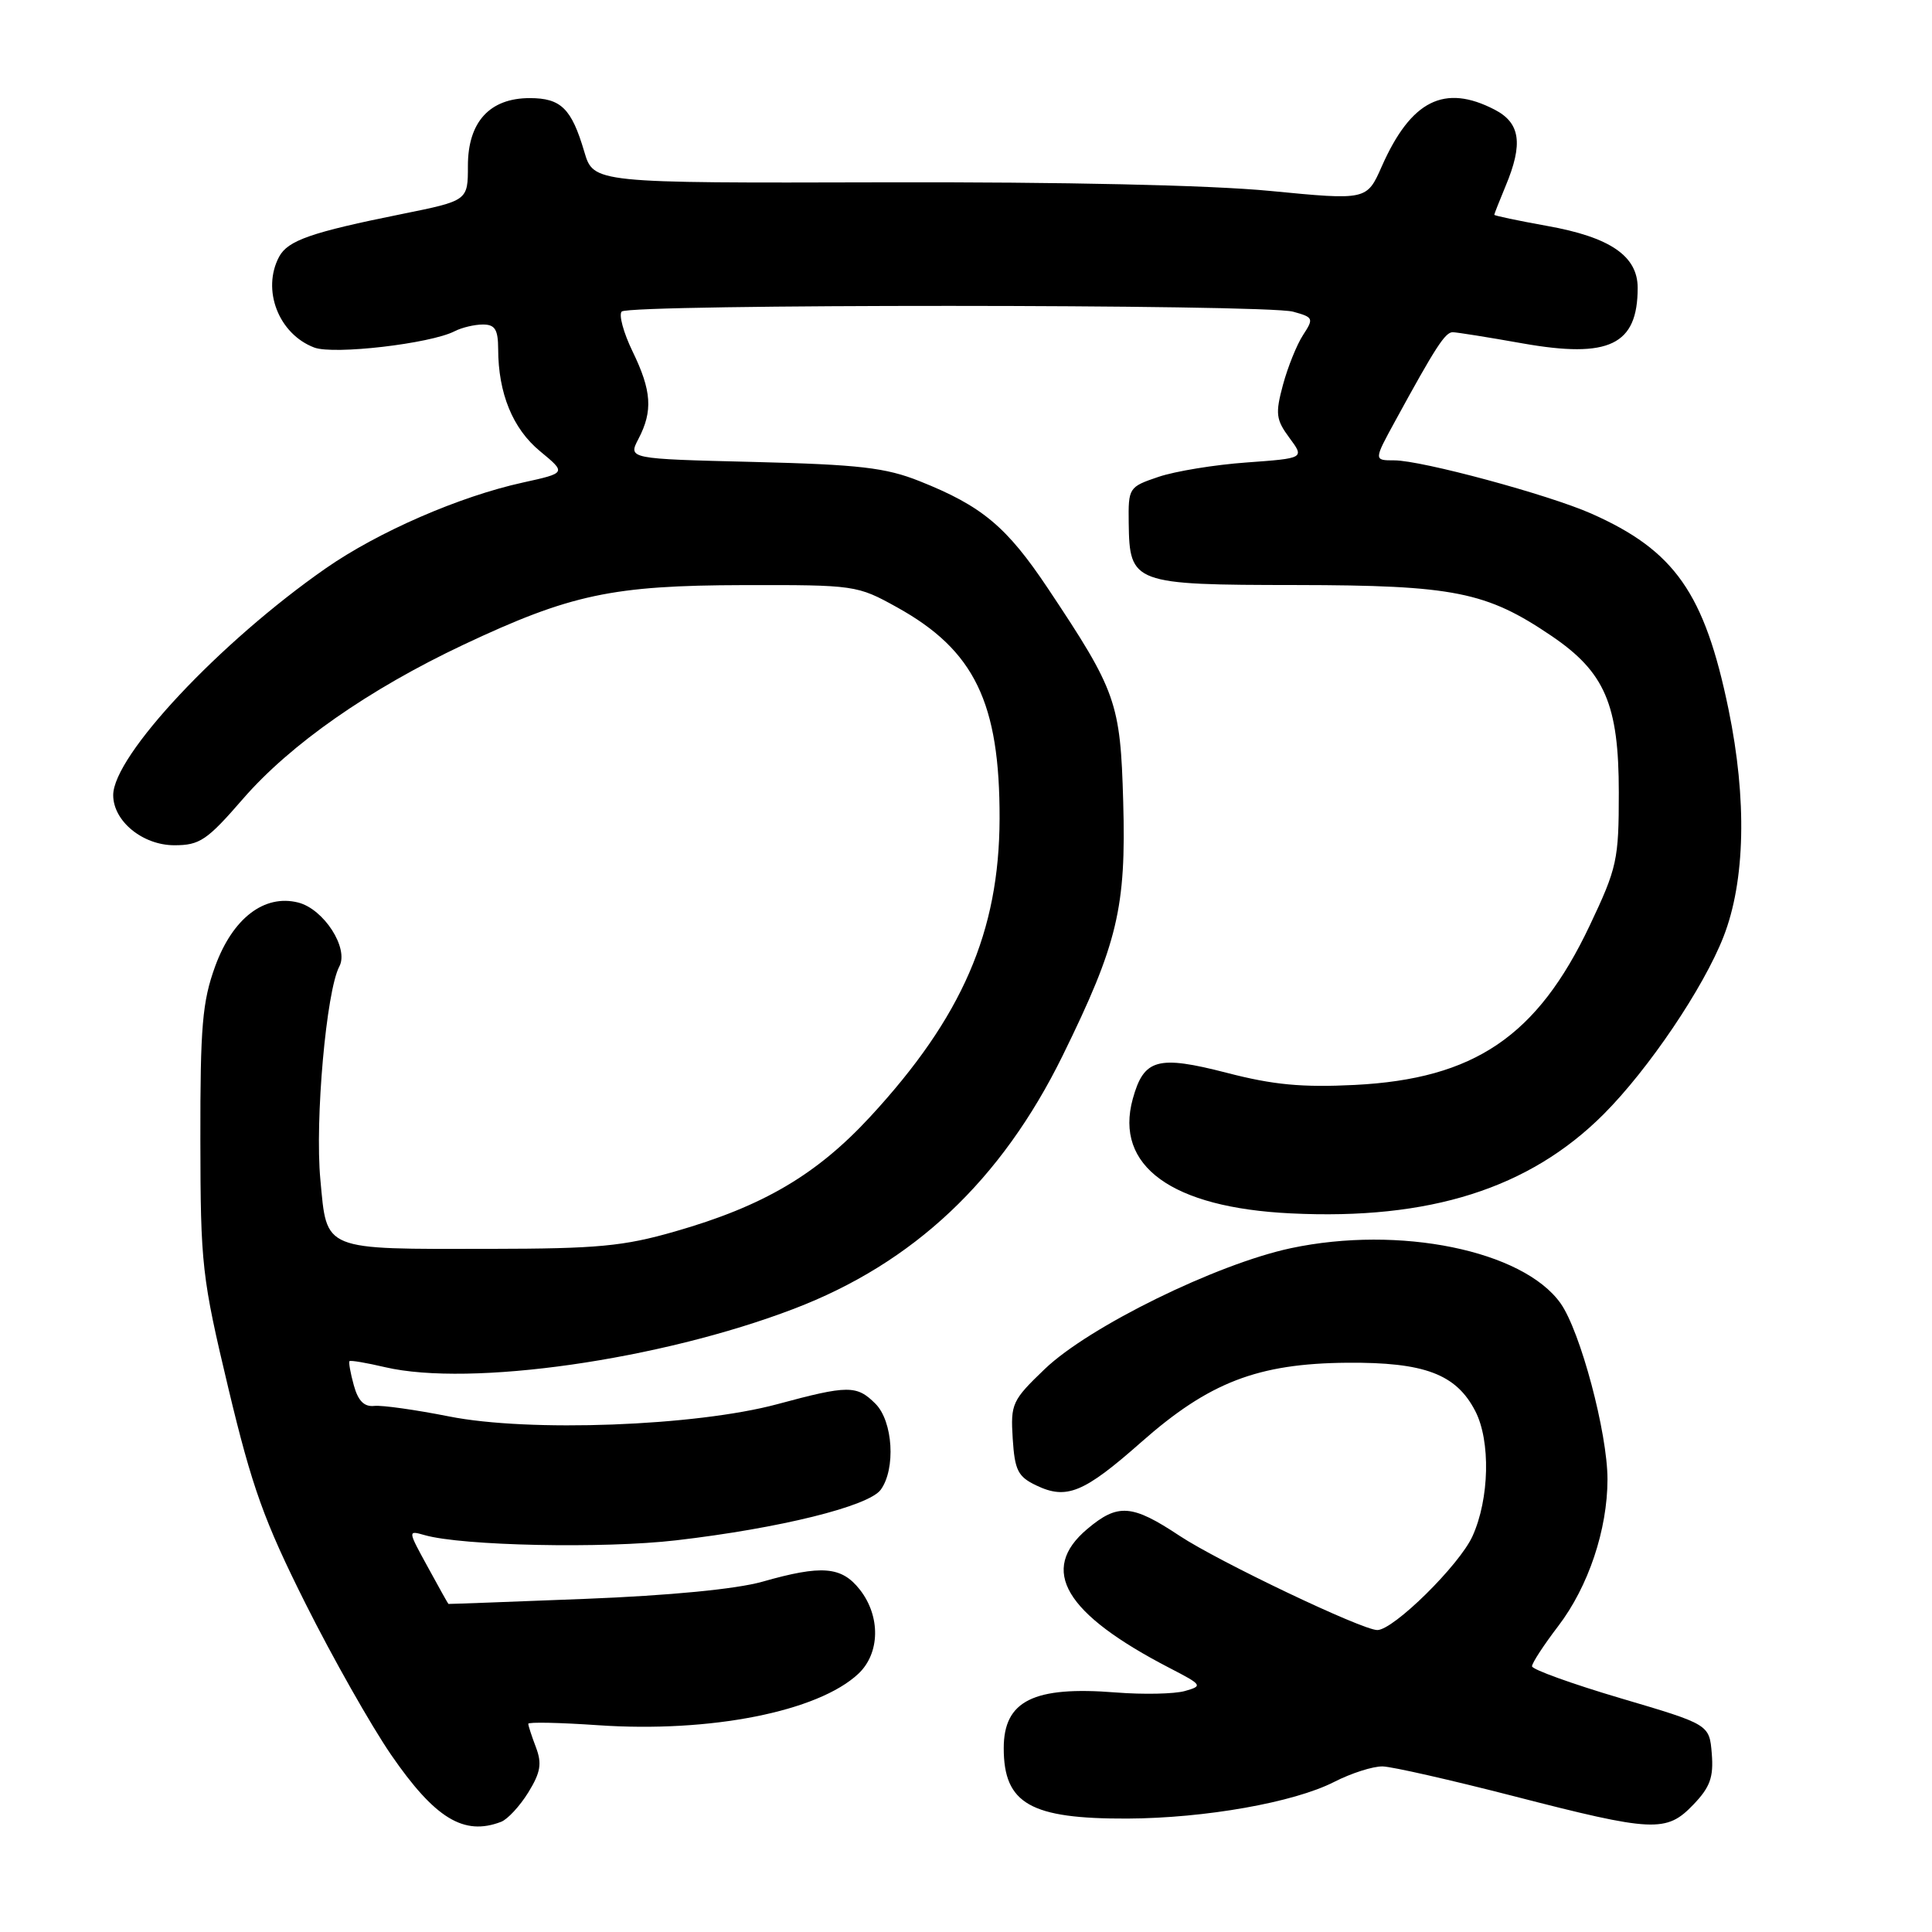 <?xml version="1.0" encoding="UTF-8" standalone="no"?>
<!DOCTYPE svg PUBLIC "-//W3C//DTD SVG 1.1//EN" "http://www.w3.org/Graphics/SVG/1.1/DTD/svg11.dtd" >
<svg xmlns="http://www.w3.org/2000/svg" xmlns:xlink="http://www.w3.org/1999/xlink" version="1.1" viewBox="0 0 256 256">
 <g >
 <path fill="currentColor"
d=" M 66.40 241.40 C 67.26 241.07 68.88 239.32 70.00 237.51 C 71.63 234.86 71.83 233.69 71.02 231.54 C 70.46 230.07 70.00 228.67 70.00 228.41 C 70.00 228.16 74.16 228.25 79.25 228.60 C 94.11 229.62 108.39 226.80 113.74 221.78 C 116.62 219.07 116.70 214.16 113.93 210.63 C 111.50 207.55 108.90 207.34 101.00 209.59 C 97.56 210.56 88.75 211.42 77.50 211.86 C 67.60 212.25 59.46 212.55 59.42 212.53 C 59.37 212.51 58.14 210.31 56.68 207.63 C 54.02 202.78 54.02 202.77 56.26 203.41 C 61.19 204.83 79.98 205.22 89.60 204.10 C 103.35 202.50 115.09 199.59 116.70 197.40 C 118.71 194.64 118.33 188.33 116.00 186.00 C 113.52 183.52 112.37 183.53 103.00 186.06 C 92.20 188.97 70.09 189.80 59.48 187.68 C 55.09 186.81 50.64 186.18 49.60 186.29 C 48.26 186.44 47.45 185.63 46.88 183.55 C 46.43 181.93 46.18 180.49 46.31 180.36 C 46.44 180.22 48.57 180.58 51.03 181.16 C 62.32 183.79 87.45 180.21 105.18 173.43 C 121.05 167.37 132.68 156.41 140.81 139.87 C 148.10 125.02 149.23 120.27 148.83 106.21 C 148.46 93.07 147.93 91.58 138.85 77.96 C 133.39 69.78 130.12 67.05 121.86 63.76 C 117.35 61.96 113.87 61.56 99.86 61.21 C 83.22 60.80 83.22 60.80 84.60 58.15 C 86.53 54.46 86.35 51.77 83.81 46.55 C 82.61 44.07 81.97 41.70 82.38 41.28 C 83.39 40.27 167.69 40.29 171.34 41.30 C 174.04 42.04 174.10 42.19 172.67 44.38 C 171.84 45.65 170.64 48.62 170.00 50.99 C 168.97 54.82 169.07 55.60 170.85 58.01 C 172.86 60.72 172.86 60.72 165.18 61.28 C 160.96 61.58 155.70 62.44 153.50 63.19 C 149.57 64.52 149.50 64.62 149.56 69.30 C 149.67 77.33 150.11 77.50 171.79 77.52 C 192.66 77.55 196.95 78.41 205.58 84.26 C 212.66 89.06 214.50 93.35 214.50 105.00 C 214.50 113.95 214.28 114.97 210.64 122.65 C 203.69 137.31 195.37 142.96 179.51 143.76 C 172.54 144.11 168.70 143.75 162.58 142.16 C 153.38 139.79 151.57 140.29 150.10 145.60 C 147.64 154.50 155.25 160.02 171.05 160.78 C 189.43 161.68 202.64 157.49 212.48 147.65 C 218.43 141.70 225.73 130.89 228.37 124.13 C 231.26 116.74 231.50 105.94 229.04 94.00 C 225.86 78.58 221.91 72.95 210.85 68.05 C 205.15 65.53 188.40 61.01 184.76 61.00 C 182.02 61.00 182.02 61.00 184.89 55.75 C 190.23 45.97 191.50 44.01 192.50 44.02 C 193.05 44.03 197.21 44.69 201.75 45.50 C 213.24 47.53 217.00 45.71 217.00 38.14 C 217.00 33.92 213.35 31.42 204.97 29.93 C 201.14 29.24 198.00 28.58 198.00 28.46 C 198.00 28.34 198.68 26.63 199.50 24.65 C 201.85 19.04 201.45 16.29 198.05 14.53 C 191.39 11.08 186.97 13.30 183.10 22.03 C 181.11 26.54 181.11 26.54 168.31 25.30 C 160.36 24.53 140.91 24.10 117.08 24.16 C 78.65 24.26 78.65 24.26 77.42 20.10 C 75.73 14.37 74.33 13.00 70.19 13.00 C 64.89 13.00 62.00 16.16 62.00 21.97 C 62.00 26.59 62.00 26.59 53.25 28.36 C 41.24 30.78 38.15 31.86 36.99 34.01 C 34.65 38.39 36.91 44.26 41.64 46.05 C 44.21 47.03 57.04 45.54 60.24 43.89 C 61.19 43.40 62.88 43.00 63.99 43.00 C 65.59 43.00 66.00 43.66 66.01 46.25 C 66.02 52.11 67.94 56.81 71.56 59.79 C 75.05 62.67 75.05 62.67 69.28 63.94 C 60.89 65.78 50.11 70.47 43.16 75.31 C 29.13 85.08 15.00 100.15 15.00 105.36 C 15.00 108.80 18.90 112.00 23.11 112.00 C 26.46 112.00 27.43 111.35 32.18 105.87 C 38.48 98.61 48.87 91.35 61.41 85.43 C 75.59 78.75 81.14 77.57 98.50 77.53 C 113.28 77.50 113.58 77.54 118.86 80.47 C 129.13 86.16 132.49 93.10 132.45 108.50 C 132.40 123.47 127.49 134.78 115.32 147.96 C 108.21 155.66 101.11 159.83 89.46 163.17 C 82.63 165.14 79.16 165.46 65.00 165.48 C 42.56 165.51 43.34 165.82 42.45 156.30 C 41.71 148.43 43.24 131.30 44.96 128.07 C 46.26 125.65 42.91 120.45 39.51 119.59 C 35.01 118.46 30.83 121.68 28.51 128.04 C 26.81 132.72 26.53 136.00 26.55 151.00 C 26.57 167.68 26.75 169.22 30.27 184.00 C 33.40 197.09 34.99 201.52 40.49 212.50 C 44.07 219.65 49.17 228.65 51.81 232.50 C 57.63 240.96 61.46 243.30 66.40 241.40 Z  M 224.38 239.12 C 226.60 236.81 227.07 235.49 226.82 232.37 C 226.50 228.50 226.50 228.50 214.75 225.03 C 208.29 223.12 203.00 221.21 203.00 220.79 C 203.00 220.36 204.56 217.97 206.47 215.47 C 210.47 210.23 213.00 202.68 213.00 196.01 C 213.00 189.86 209.40 176.38 206.78 172.69 C 201.79 165.68 185.43 162.34 171.05 165.39 C 161.20 167.49 144.31 175.78 138.44 181.40 C 134.10 185.56 133.90 186.01 134.19 190.63 C 134.46 194.83 134.88 195.67 137.32 196.83 C 141.33 198.75 143.61 197.81 151.21 191.10 C 160.20 183.16 166.65 180.67 178.50 180.57 C 188.75 180.49 192.95 182.07 195.48 186.97 C 197.53 190.93 197.36 198.61 195.11 203.56 C 193.37 207.39 184.65 215.99 182.50 215.99 C 180.49 215.99 161.45 206.91 156.31 203.51 C 150.00 199.32 148.13 199.18 144.08 202.59 C 137.62 208.02 141.06 213.82 155.02 221.04 C 159.33 223.27 159.40 223.39 157.00 224.07 C 155.62 224.46 151.51 224.55 147.85 224.26 C 136.95 223.39 133.00 225.36 133.00 231.64 C 133.00 239.01 136.54 241.02 149.40 240.97 C 159.68 240.92 171.43 238.84 176.77 236.12 C 179.05 234.95 181.95 234.03 183.21 234.06 C 184.47 234.09 192.25 235.86 200.50 237.98 C 219.08 242.77 220.81 242.85 224.38 239.12 Z "/>
</g>
</svg>